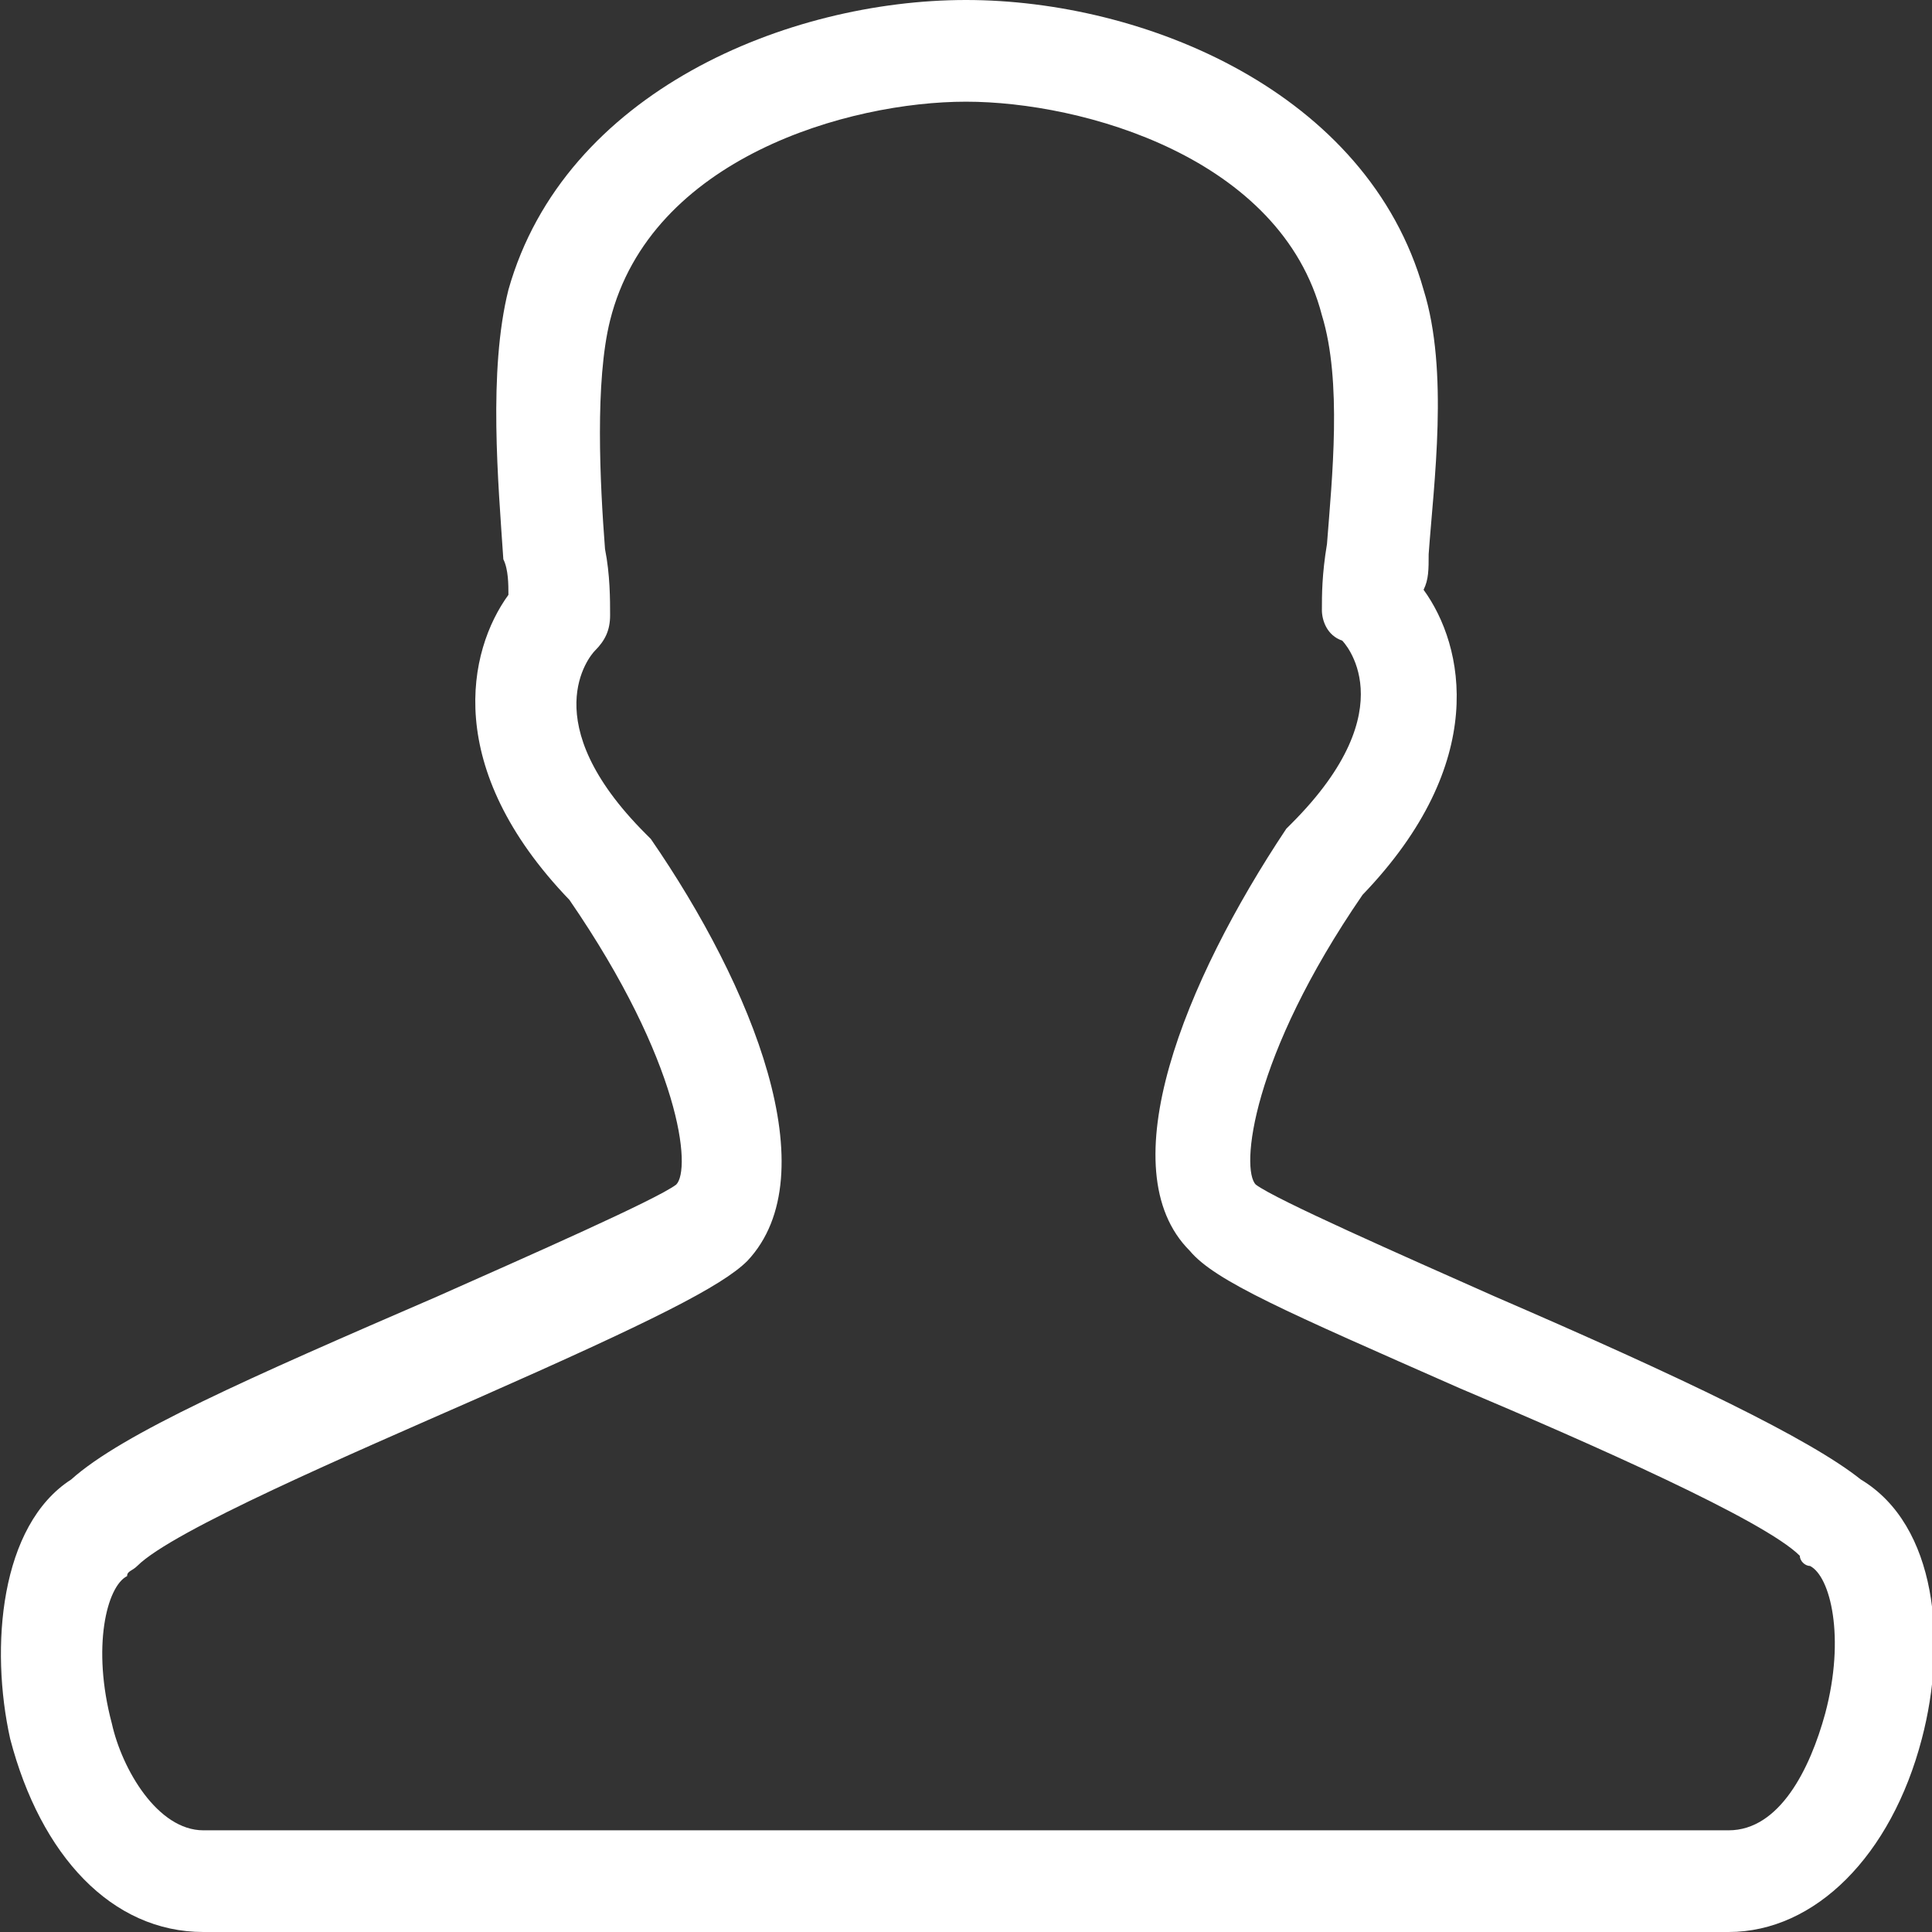 <?xml version="1.0" encoding="utf-8"?>
<!-- Generator: Adobe Illustrator 21.1.0, SVG Export Plug-In . SVG Version: 6.00 Build 0)  -->
<svg version="1.1" id="Layer_1" xmlns="http://www.w3.org/2000/svg" xmlns:xlink="http://www.w3.org/1999/xlink" x="0px" y="0px"
	 viewBox="0 0 38 38" style="enable-background:new 0 0 38 38;" xml:space="preserve">
<rect x="0" y="0" width="38" height="38" fill="#333333" stroke="none"/>
<style type="text/css">
	.st0{clip-path:url(#SVGID_2_);fill:#FFFFFF;}
</style>
<g>
	<defs>
		<rect id="SVGID_1_" width="38" height="38"/>
	</defs>
	<clipPath id="SVGID_2_">
		<use xlink:href="#SVGID_1_"  style="overflow:visible;"/>
	</clipPath>
	<path class="st0" d="M34,38H4c-1.8,0-3.2-1.5-3.8-3.8C-0.2,32.4,0,30,1.4,29.1c1-0.9,3.5-2,7.2-3.6c1.8-0.8,4.3-1.9,4.7-2.2
		c0.3-0.3,0.1-2.4-2.1-5.6c-2.5-2.6-2-4.9-1.2-6c0-0.2,0-0.5-0.1-0.7C9.8,9.5,9.6,7.3,10,5.7C11.1,1.8,15.5,0,19,0s7.9,1.8,9,5.7
		c0.5,1.6,0.2,3.8,0.1,5.2c0,0.3,0,0.5-0.1,0.7c0.8,1.1,1.3,3.4-1.2,6c-2.2,3.2-2.4,5.4-2.1,5.7c0.4,0.3,2.9,1.4,4.7,2.2
		c3.7,1.6,6.2,2.8,7.2,3.6c1.5,0.9,1.7,3.2,1.2,5.1C37.2,36.5,35.7,38,34,38 M19,2c-2.3,0-6.2,1.1-7,4.3c-0.3,1.2-0.2,3.2-0.1,4.5
		c0.1,0.5,0.1,1,0.1,1.3c0,0.3-0.1,0.5-0.3,0.7c-0.1,0.1-1.2,1.4,1,3.6c0,0,0.1,0.1,0.1,0.1c2,2.9,3.5,6.6,1.9,8.3
		c-0.5,0.5-1.9,1.2-5.3,2.7c-2.5,1.1-6,2.6-6.7,3.3c-0.1,0.1-0.2,0.1-0.2,0.2c-0.4,0.2-0.7,1.4-0.3,2.9C2.4,34.8,3.1,36,4,36h30
		c1,0,1.6-1.2,1.9-2.3c0.4-1.5,0.1-2.7-0.3-2.9c-0.1,0-0.2-0.1-0.2-0.2c-0.7-0.7-4.1-2.2-6.7-3.3c-3.4-1.5-4.8-2.1-5.3-2.7
		c-1.6-1.6-0.1-5.3,1.9-8.3c0,0,0.1-0.1,0.1-0.1c2.3-2.3,1-3.6,1-3.6C26.1,12.5,26,12.2,26,12c0-0.3,0-0.7,0.1-1.3
		c0.1-1.3,0.3-3.2-0.1-4.5C25.2,3.1,21.3,2,19,2"/>
</g>
</svg>
